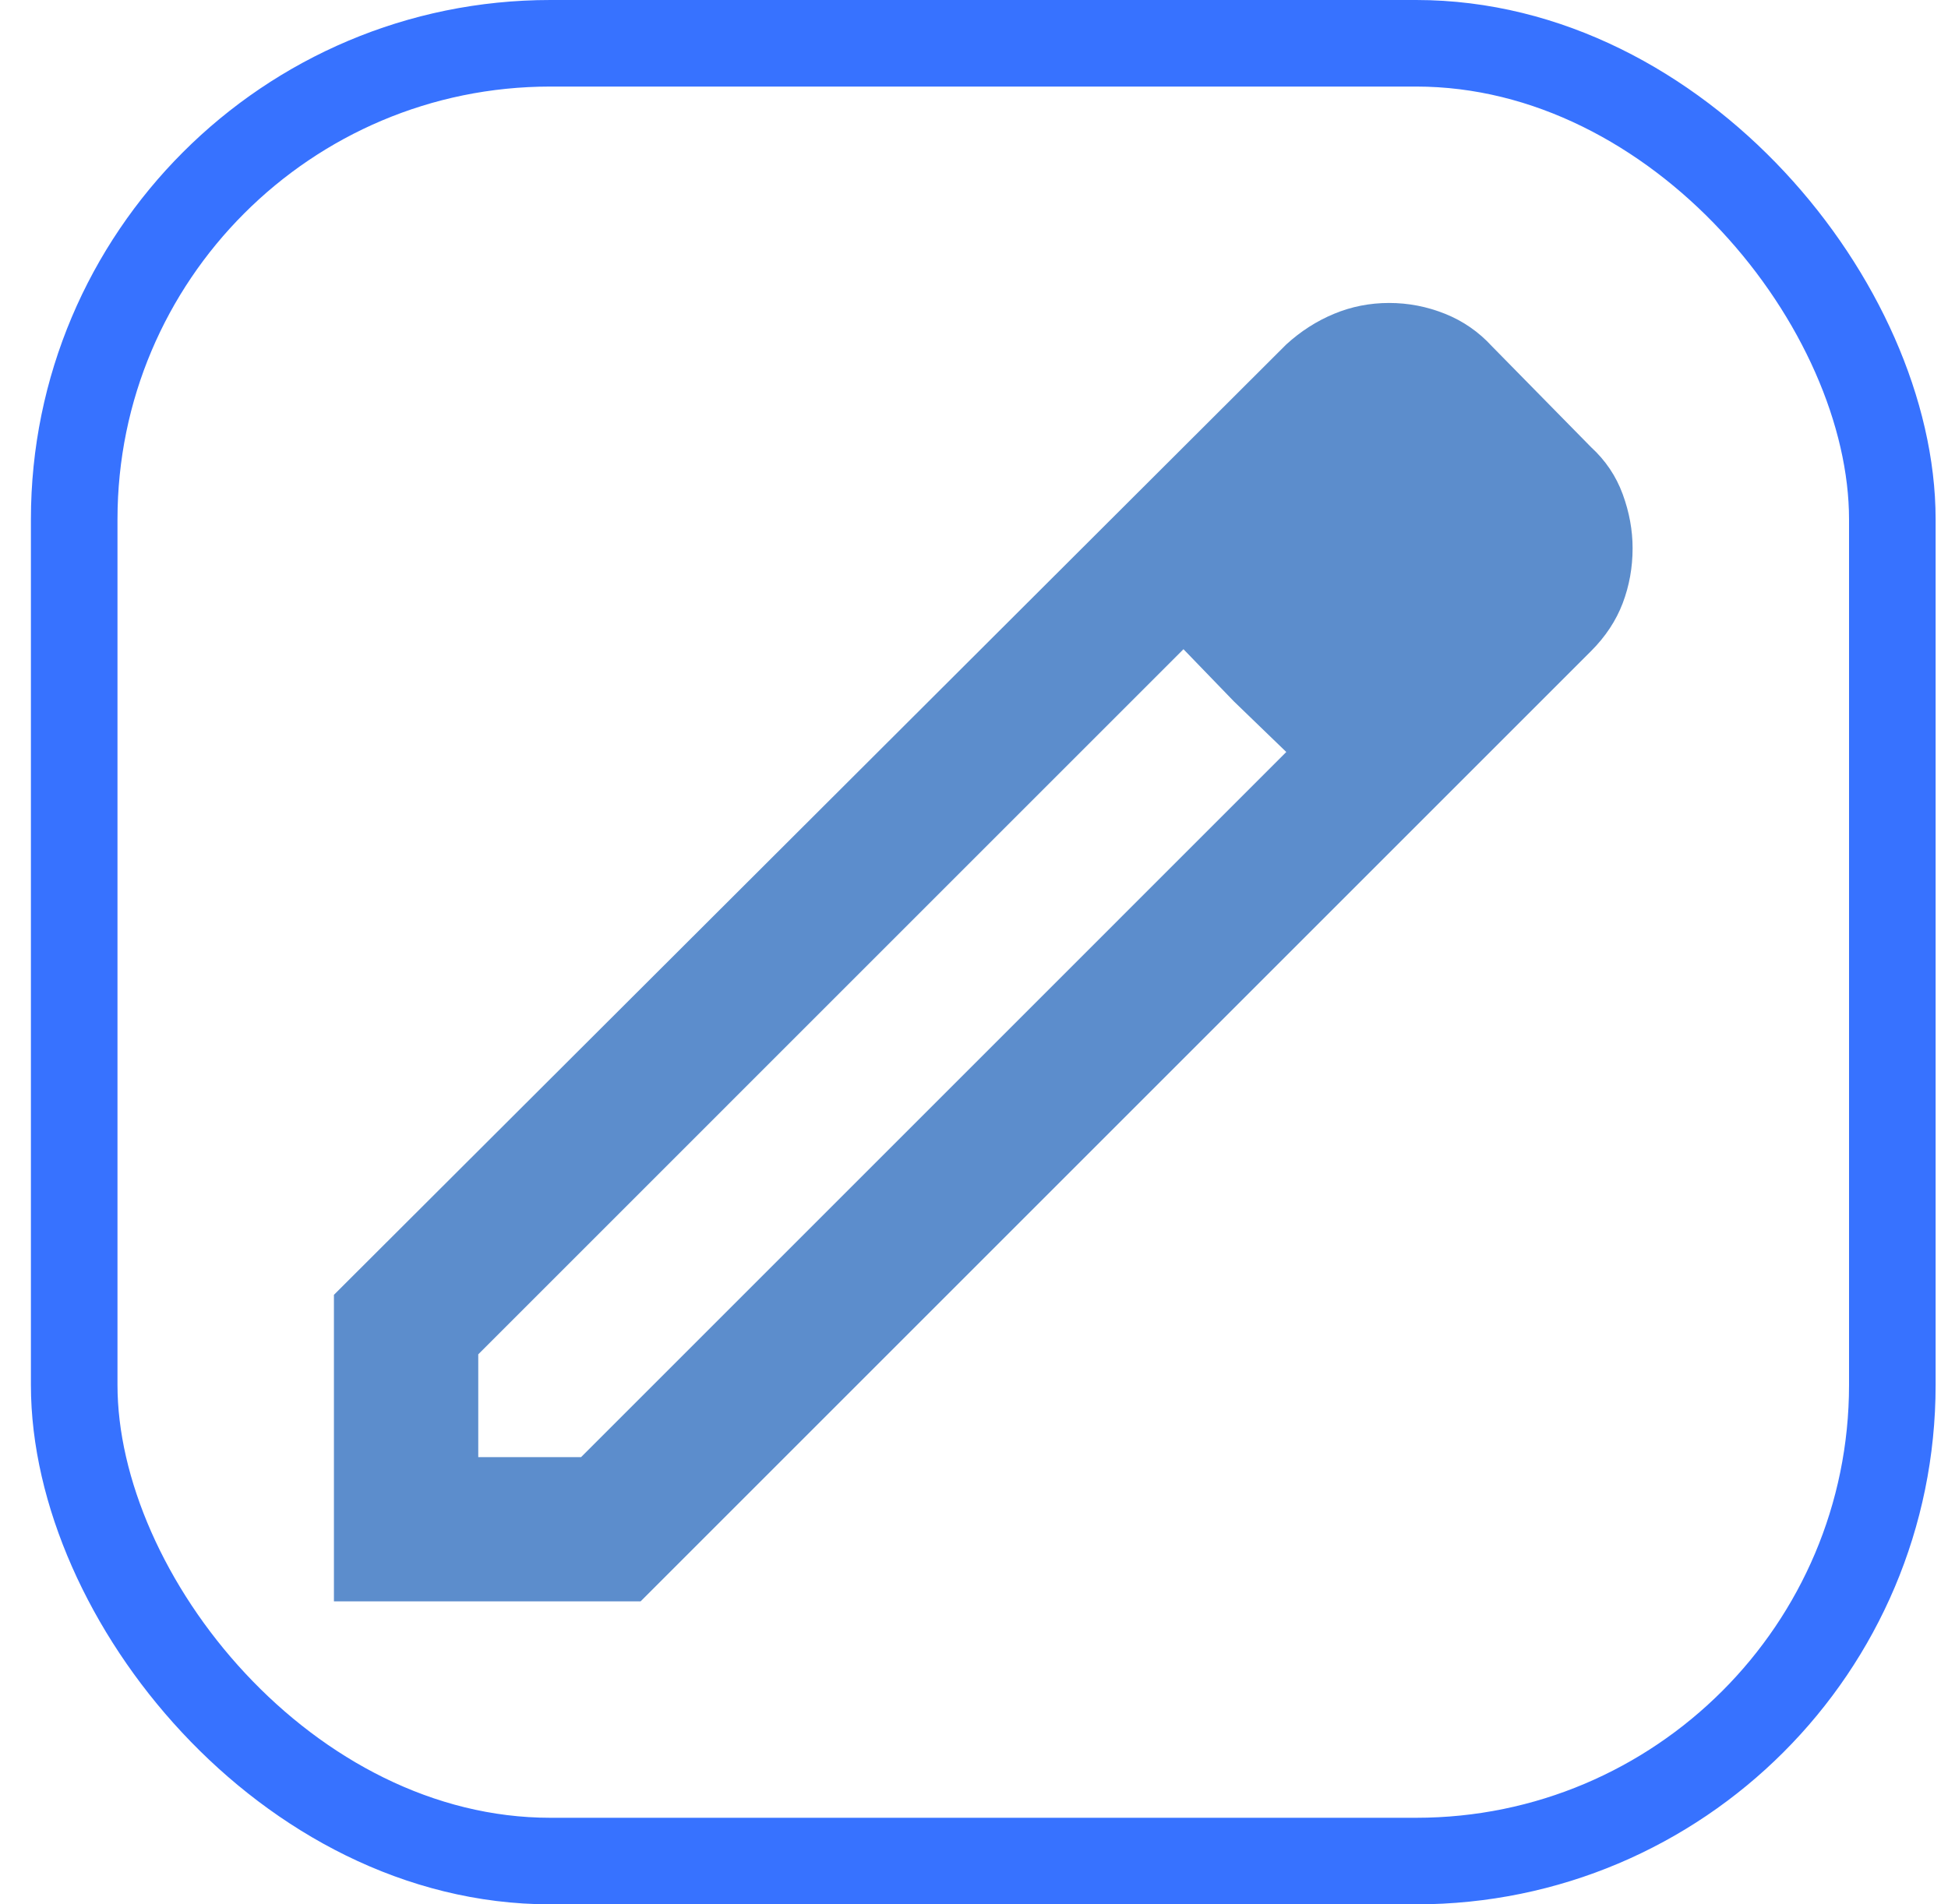 <svg width="45" height="44" viewBox="0 0 45 44" fill="none" xmlns="http://www.w3.org/2000/svg">
<rect x="1.714" y="1" width="42" height="42" rx="11" stroke="#3772FF" stroke-width="2"/>
<path d="M11.048 33.667H13.423L29.714 17.375L27.339 15L11.048 31.292V33.667ZM7.714 37V29.917L29.714 7.958C30.048 7.653 30.416 7.417 30.819 7.25C31.221 7.083 31.645 7 32.089 7C32.534 7 32.964 7.083 33.381 7.25C33.798 7.417 34.159 7.667 34.464 8L36.756 10.333C37.089 10.639 37.332 11 37.485 11.417C37.638 11.833 37.714 12.25 37.714 12.667C37.714 13.111 37.638 13.535 37.485 13.938C37.332 14.34 37.089 14.708 36.756 15.042L14.798 37H7.714ZM28.506 16.208L27.339 15L29.714 17.375L28.506 16.208Z" fill="#5C8DCC"/>
</svg>
